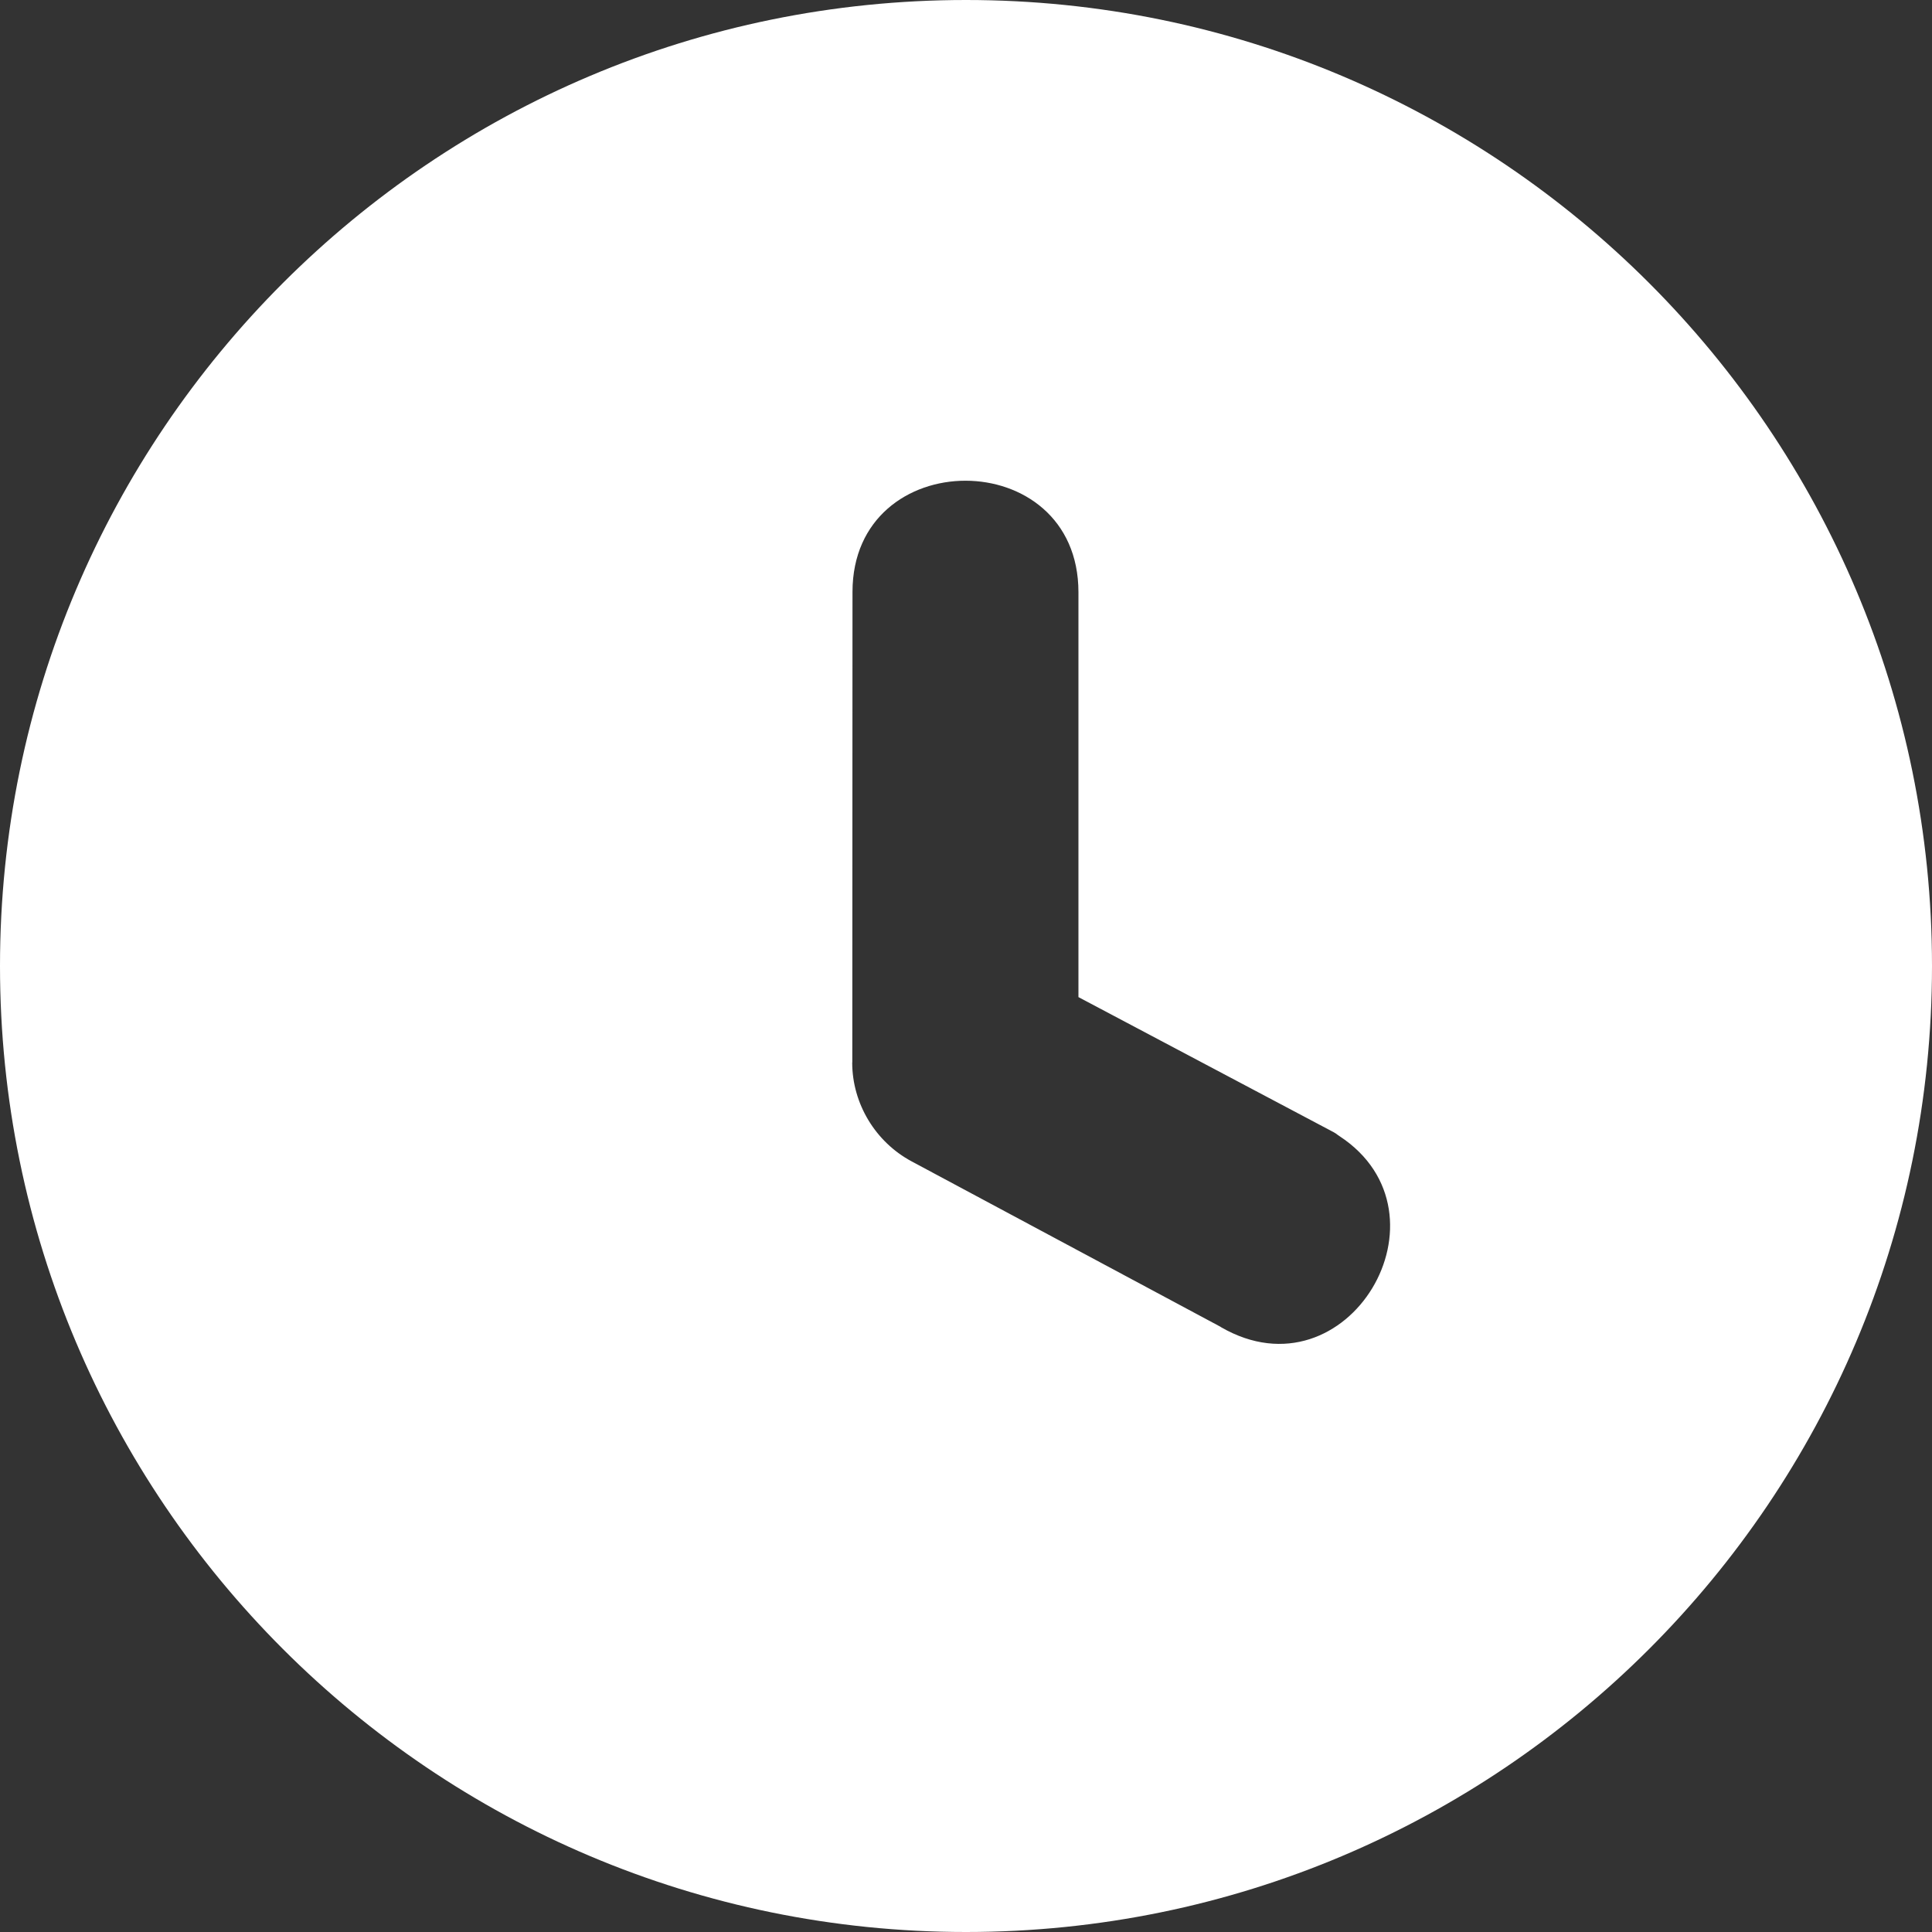 <svg width="20" height="20" viewBox="0 0 20 20" fill="none" xmlns="http://www.w3.org/2000/svg">
<rect x="0" y="0" width="20" height="20" fill="#333333" stroke="none"/>
<g clip-path="url(#clip0_583_127)">
<path fill-rule="evenodd" clip-rule="evenodd" d="M10 0C15.523 0 20 4.478 20 10C20 15.523 15.523 20 10 20C4.478 20 0 15.523 0 10C0 4.478 4.478 0 10 0ZM8.825 6.128C8.825 4.593 11.164 4.591 11.164 6.131V10.322L13.805 11.72C13.818 11.727 13.831 11.735 13.843 11.745L13.866 11.761C15.093 12.565 13.952 14.497 12.64 13.739L12.635 13.735L9.438 12.023C9.064 11.823 8.822 11.426 8.822 10.999H8.823L8.825 6.128Z" fill="white"/>
</g>
<defs>
<clipPath id="clip0_583_127">
<rect width="20" height="20" fill="white"/>
</clipPath>
</defs>
</svg>
